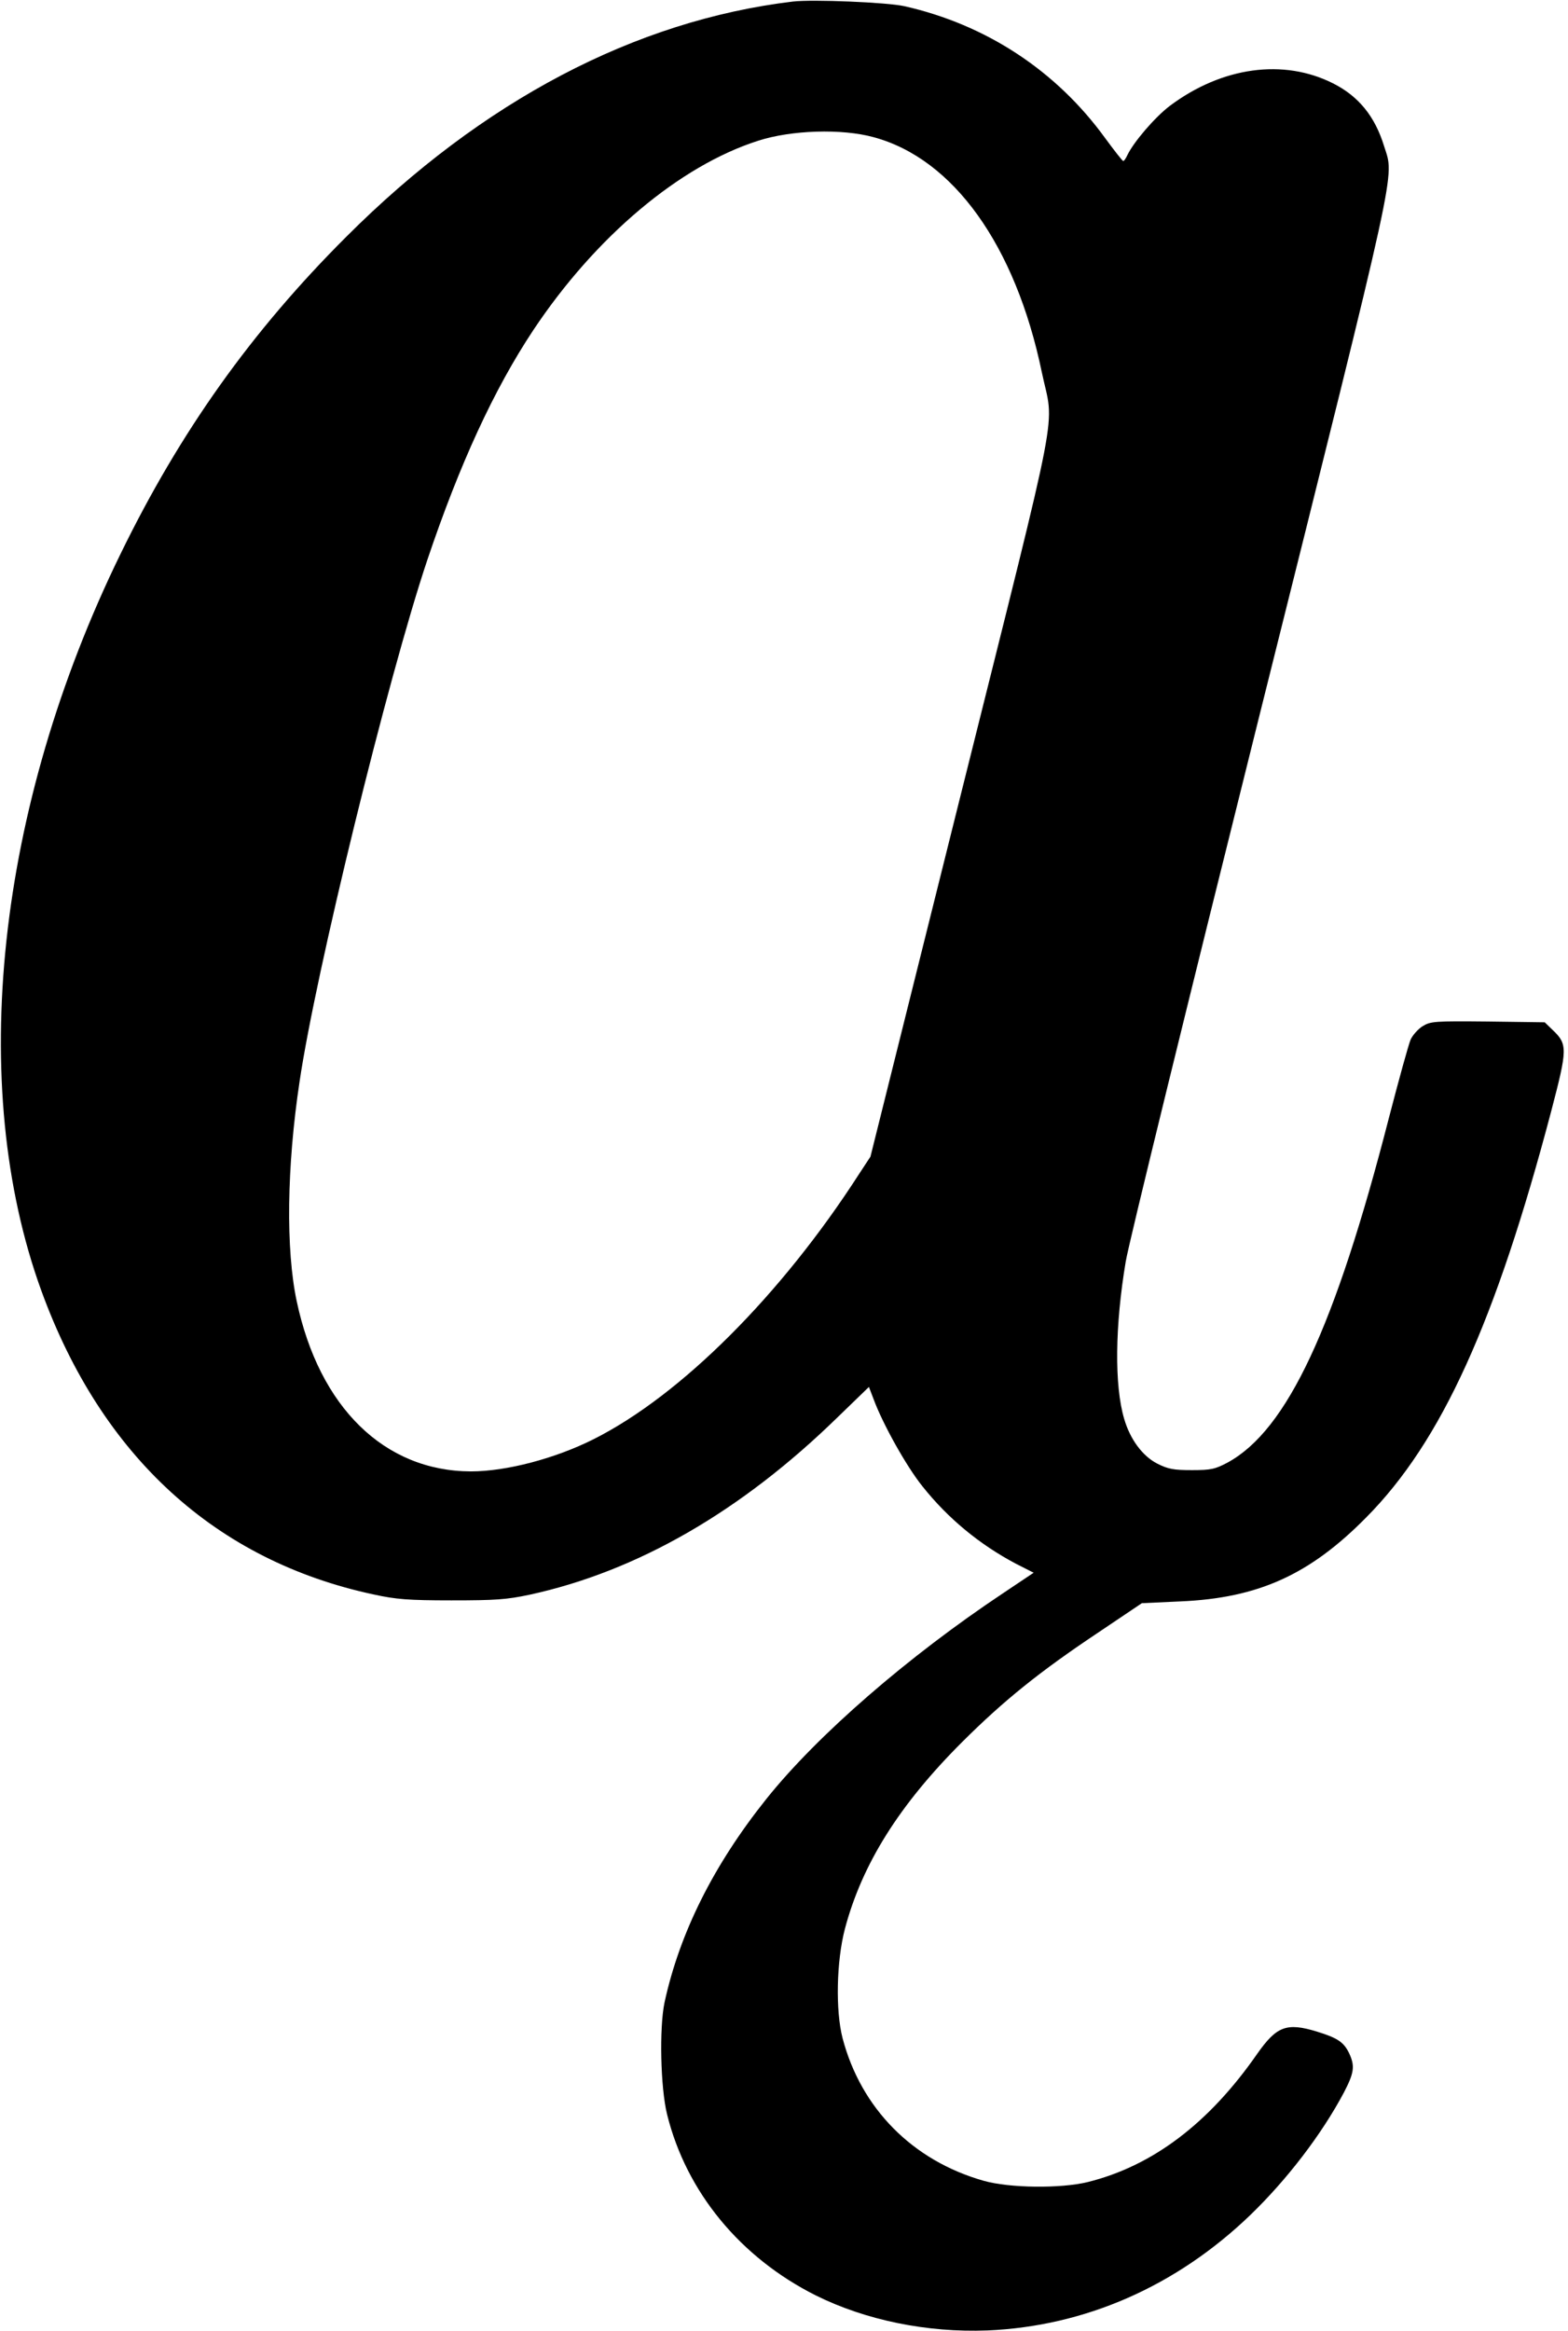 <?xml version="1.0" standalone="no"?>
<!DOCTYPE svg PUBLIC "-//W3C//DTD SVG 20010904//EN"
 "http://www.w3.org/TR/2001/REC-SVG-20010904/DTD/svg10.dtd">
<svg version="1.0" xmlns="http://www.w3.org/2000/svg"
 width="613pt" height="911pt" viewBox="0 0 613 911"
 preserveAspectRatio="xMidYMid meet">
<g transform="translate(0,911) scale(0.1,-0.1)"
fill="#000000" stroke="none">
<path d="M3100 9104 c-617 -74 -1215 -388 -1746 -919 -371 -370 -650 -762
-883 -1240 -485 -992 -601 -2078 -309 -2880 236 -647 682 -1054 1299 -1186 87
-19 136 -23 304 -23 172 0 215 3 305 22 420 91 827 325 1205 694 l122 118 18
-47 c36 -98 129 -264 191 -341 100 -126 224 -228 366 -303 l69 -35 -118 -79
c-373 -248 -728 -556 -927 -805 -207 -259 -339 -524 -398 -795 -21 -99 -16
-334 10 -438 75 -303 286 -559 581 -707 195 -97 435 -146 671 -137 381 16 738
172 1028 451 143 138 279 315 366 479 40 77 44 103 20 154 -21 43 -45 59 -126
84 -118 36 -157 21 -233 -87 -189 -272 -409 -438 -662 -501 -106 -26 -306 -24
-408 5 -278 79 -479 283 -551 557 -28 108 -24 301 9 427 67 253 212 485 461
733 162 161 300 272 526 423 l174 117 151 7 c304 13 505 104 726 328 294 296
506 763 724 1590 63 241 64 259 5 315 l-31 30 -222 3 c-208 2 -224 1 -255 -18
-18 -11 -39 -35 -47 -52 -8 -18 -46 -156 -85 -306 -211 -821 -398 -1220 -630
-1347 -49 -26 -65 -30 -140 -30 -72 0 -93 4 -135 25 -59 30 -107 96 -130 175
-39 131 -36 365 6 615 11 69 248 1033 525 2143 548 2193 525 2088 485 2216
-36 117 -100 195 -199 245 -194 98 -435 65 -639 -88 -58 -44 -142 -142 -166
-193 -6 -13 -13 -23 -16 -22 -3 0 -35 41 -71 90 -191 263 -465 443 -785 515
-68 15 -358 27 -435 18z m315 -530 c312 -84 555 -423 658 -919 48 -230 81 -58
-316 -1647 l-354 -1418 -44 -67 c-305 -474 -698 -866 -1038 -1037 -151 -76
-342 -126 -480 -126 -338 1 -593 250 -681 665 -43 201 -39 526 11 857 62 423
345 1578 499 2038 127 377 261 668 415 900 243 365 572 642 879 740 130 42
327 48 451 14z"/>
</g>
</svg>

